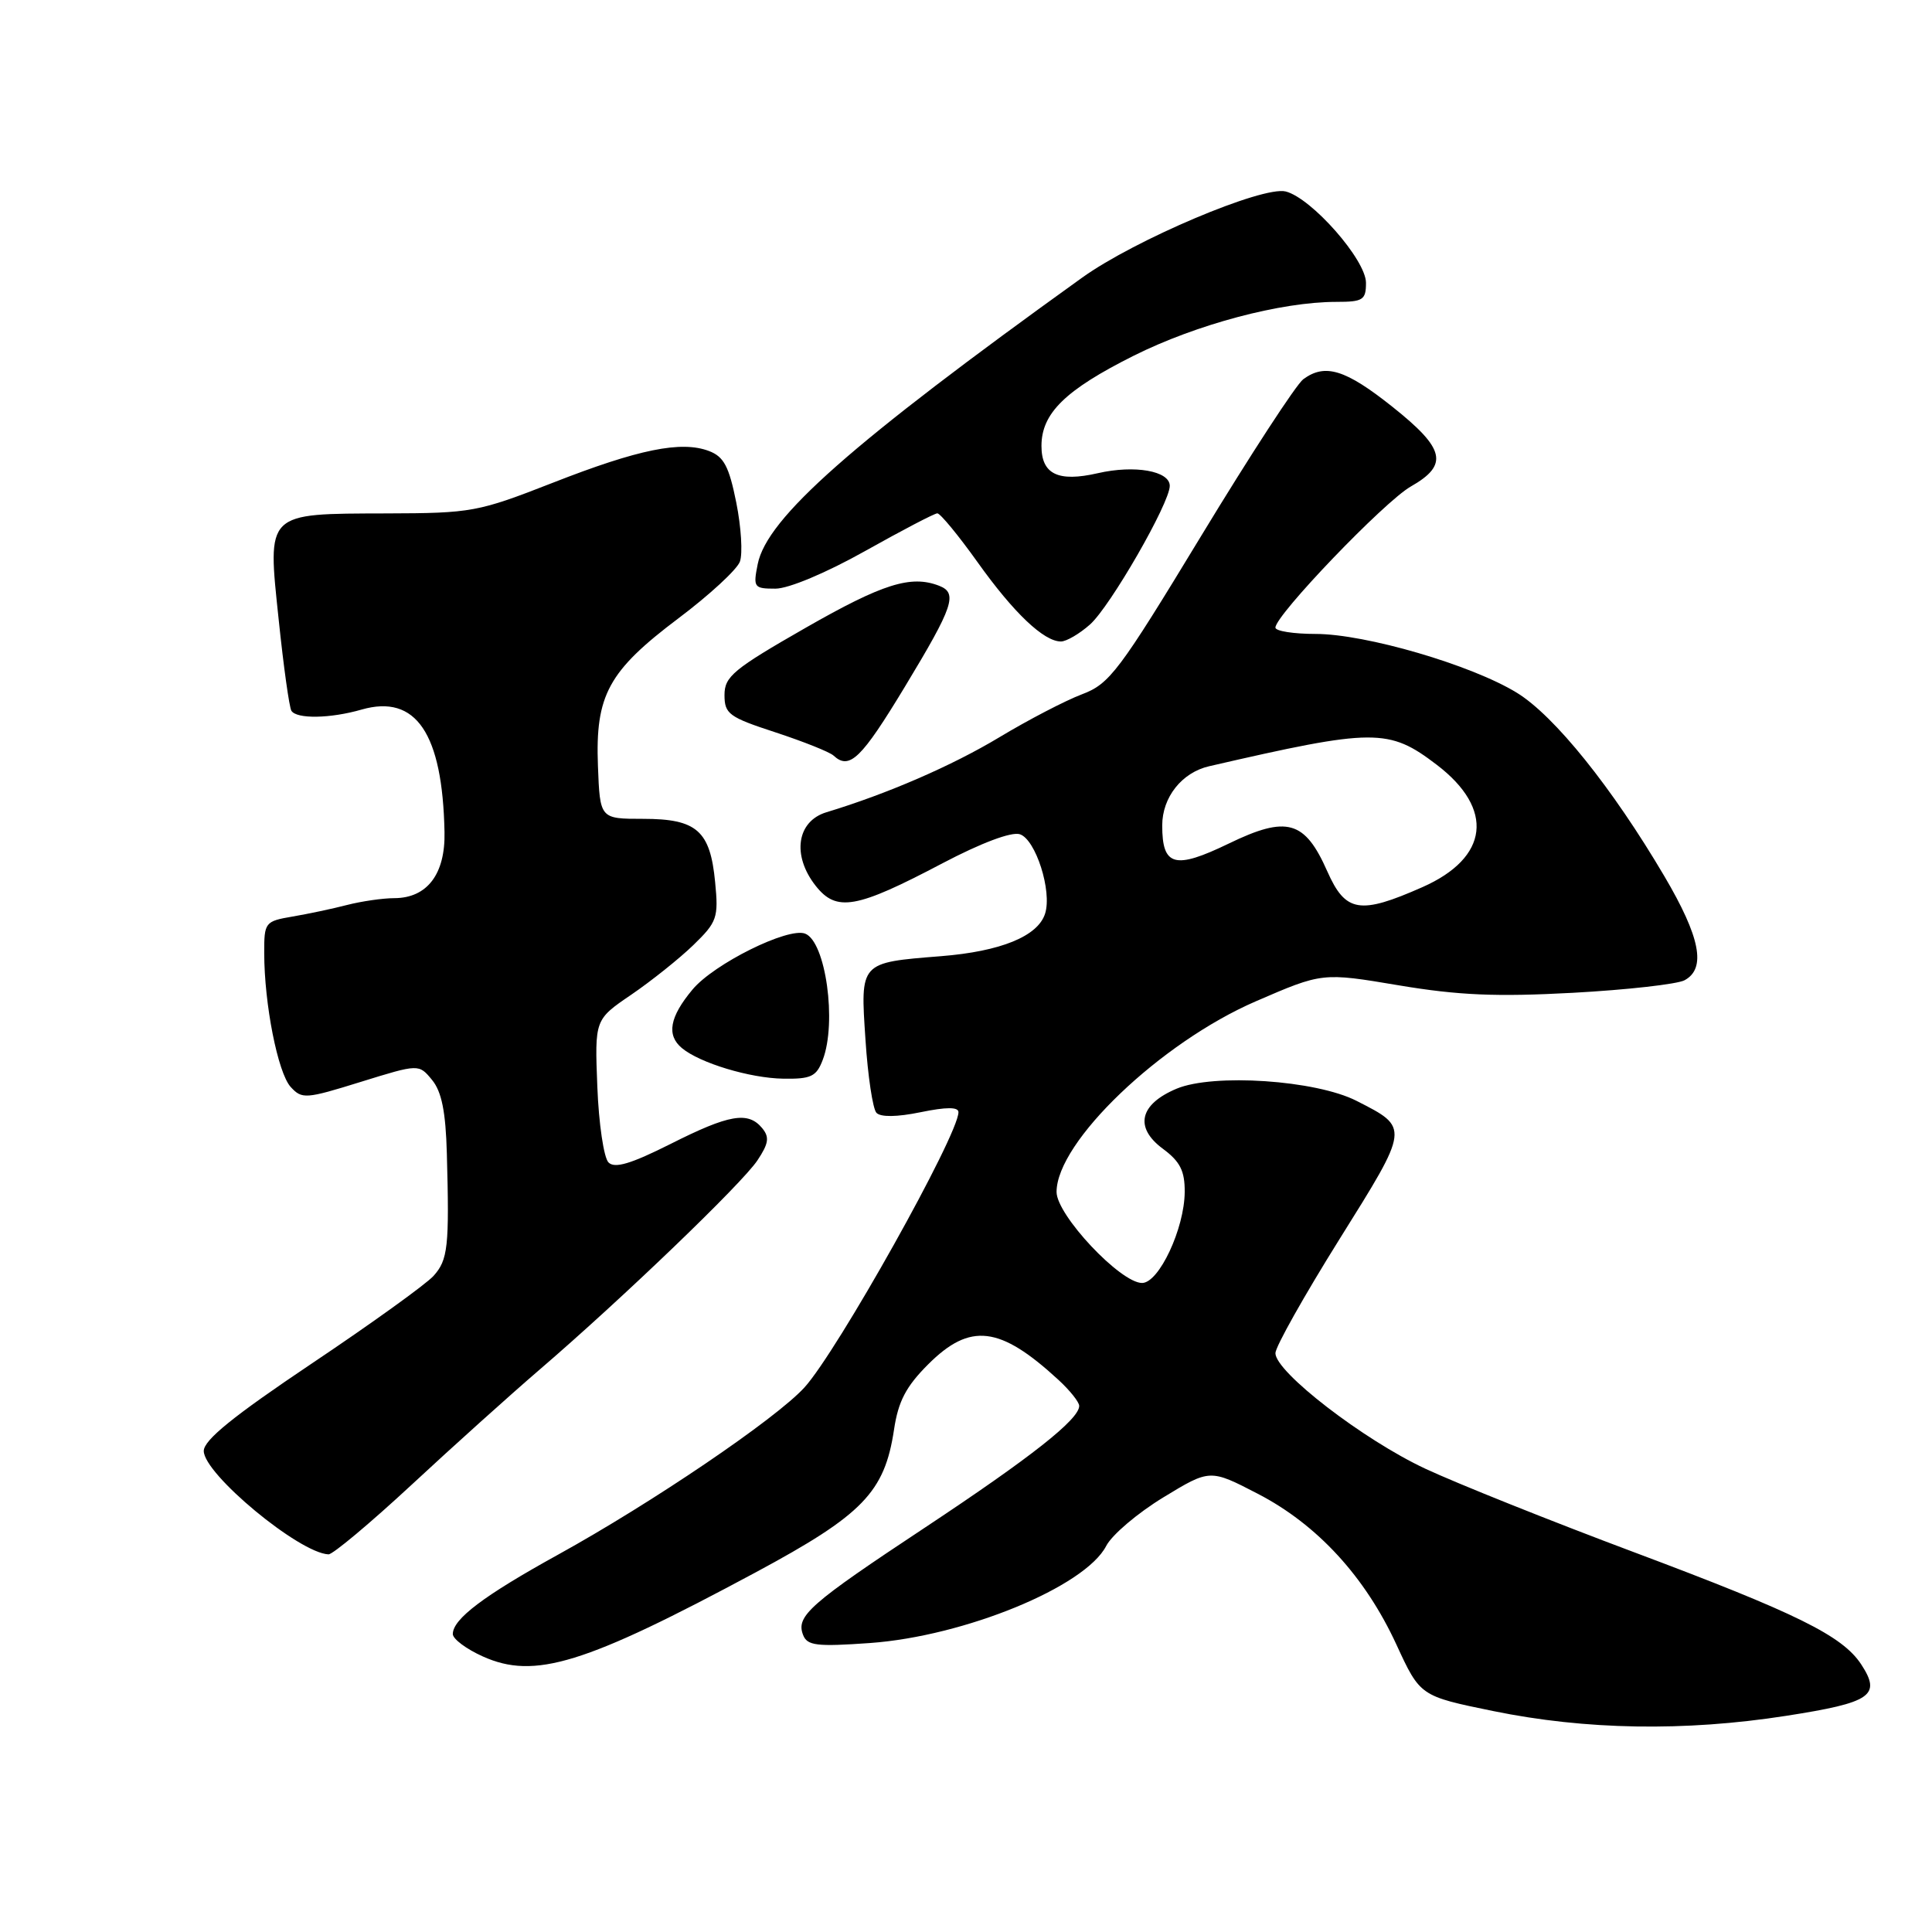 <?xml version="1.0" encoding="UTF-8" standalone="no"?>
<!DOCTYPE svg PUBLIC "-//W3C//DTD SVG 1.1//EN" "http://www.w3.org/Graphics/SVG/1.1/DTD/svg11.dtd" >
<svg xmlns="http://www.w3.org/2000/svg" xmlns:xlink="http://www.w3.org/1999/xlink" version="1.1" viewBox="0 0 256 256">
 <g >
 <path fill="currentColor"
d=" M 236.65 227.36 C 247.97 225.60 249.32 224.67 246.62 220.54 C 244.13 216.75 238.13 213.78 216.50 205.67 C 205.50 201.55 193.06 196.57 188.86 194.61 C 180.66 190.78 169.00 181.80 169.00 179.30 C 169.00 178.46 172.82 171.67 177.48 164.21 C 186.81 149.29 186.79 149.46 179.75 145.87 C 174.36 143.12 160.79 142.21 155.90 144.26 C 150.98 146.33 150.28 149.40 154.09 152.22 C 156.37 153.91 157.00 155.15 156.98 157.94 C 156.95 162.79 153.57 170.00 151.33 170.00 C 148.46 170.00 140.00 161.00 140.00 157.94 C 140.00 151.32 153.75 138.16 166.40 132.68 C 175.22 128.86 175.22 128.86 185.34 130.56 C 193.27 131.89 198.28 132.10 208.44 131.55 C 215.58 131.16 222.23 130.41 223.21 129.89 C 226.11 128.33 225.31 124.20 220.53 116.09 C 213.62 104.36 205.97 94.85 201.00 91.80 C 195.00 88.11 180.93 84.00 174.32 84.00 C 171.40 84.00 169.00 83.62 169.00 83.16 C 169.00 81.51 183.44 66.46 186.93 64.47 C 191.99 61.59 191.50 59.47 184.50 53.90 C 178.28 48.95 175.58 48.12 172.69 50.25 C 171.76 50.94 165.68 60.27 159.17 71.00 C 148.25 89.00 147.03 90.62 143.36 92.00 C 141.17 92.83 136.26 95.38 132.44 97.68 C 126.16 101.46 117.59 105.18 109.50 107.63 C 105.58 108.82 104.91 113.34 108.07 117.36 C 110.84 120.88 113.44 120.42 124.90 114.38 C 130.02 111.69 134.01 110.19 135.13 110.54 C 137.23 111.21 139.43 118.09 138.48 121.06 C 137.53 124.06 132.60 126.07 124.67 126.70 C 113.89 127.56 113.99 127.45 114.68 137.76 C 114.99 142.57 115.65 146.93 116.13 147.45 C 116.67 148.04 118.85 148.02 122.00 147.37 C 125.41 146.67 127.00 146.67 127.00 147.37 C 127.00 150.40 110.93 179.10 106.58 183.86 C 102.75 188.04 86.43 199.11 73.93 206.01 C 64.11 211.43 60.00 214.53 60.00 216.52 C 60.00 217.17 61.78 218.50 63.96 219.48 C 70.83 222.58 77.44 220.54 100.18 208.32 C 114.33 200.71 117.21 197.73 118.46 189.45 C 119.02 185.68 120.05 183.72 122.98 180.79 C 128.55 175.22 132.48 175.68 140.25 182.84 C 141.76 184.23 143.00 185.78 143.00 186.29 C 143.00 188.07 136.63 193.09 122.64 202.36 C 107.24 212.55 105.45 214.13 106.41 216.63 C 106.96 218.06 108.19 218.21 115.27 217.71 C 127.82 216.81 143.79 210.25 146.58 204.84 C 147.34 203.37 150.75 200.48 154.15 198.41 C 160.33 194.65 160.33 194.65 166.68 197.94 C 174.55 202.02 180.88 208.91 185.03 217.91 C 188.18 224.74 188.18 224.74 197.84 226.72 C 210.08 229.23 223.23 229.45 236.65 227.36 Z  M 54.53 196.75 C 60.01 191.66 67.64 184.80 71.48 181.50 C 82.45 172.08 98.32 156.83 100.36 153.76 C 101.86 151.51 101.98 150.68 100.99 149.48 C 99.12 147.23 96.62 147.66 88.85 151.58 C 83.59 154.22 81.46 154.86 80.63 154.03 C 80.01 153.41 79.34 148.90 79.15 144.00 C 78.80 135.10 78.80 135.10 83.65 131.80 C 86.31 129.98 90.01 127.03 91.87 125.23 C 95.02 122.17 95.22 121.61 94.76 116.90 C 94.11 110.06 92.33 108.50 85.21 108.50 C 79.50 108.50 79.50 108.50 79.23 101.50 C 78.87 92.11 80.61 88.92 89.91 81.92 C 93.99 78.85 97.65 75.48 98.04 74.42 C 98.43 73.36 98.21 69.84 97.56 66.59 C 96.60 61.81 95.92 60.51 93.94 59.76 C 90.27 58.37 84.60 59.52 73.22 63.98 C 63.32 67.85 62.49 68.00 51.22 68.03 C 35.11 68.08 35.42 67.77 36.93 82.13 C 37.57 88.30 38.33 93.72 38.61 94.18 C 39.30 95.29 43.76 95.22 47.92 94.02 C 55.12 91.96 58.64 97.16 58.90 110.25 C 59.02 115.82 56.60 119.00 52.25 119.01 C 50.74 119.01 47.92 119.42 46.00 119.91 C 44.08 120.41 40.81 121.10 38.75 121.45 C 35.11 122.07 35.00 122.22 35.01 126.30 C 35.02 133.06 36.81 142.13 38.51 144.02 C 40.01 145.66 40.49 145.63 47.79 143.36 C 55.50 140.97 55.50 140.97 57.25 143.10 C 58.52 144.64 59.06 147.30 59.21 152.86 C 59.55 165.21 59.36 166.94 57.44 169.07 C 56.43 170.18 49.17 175.41 41.30 180.68 C 30.91 187.65 27.00 190.82 27.00 192.26 C 27.00 195.31 39.65 205.80 43.53 205.96 C 44.09 205.98 49.04 201.84 54.53 196.75 Z  M 109.02 140.43 C 110.91 135.48 109.41 124.75 106.68 123.71 C 104.42 122.84 94.60 127.71 91.76 131.12 C 88.72 134.76 88.29 137.16 90.36 138.88 C 92.74 140.86 99.37 142.86 103.77 142.93 C 107.47 142.99 108.18 142.65 109.02 140.43 Z  M 119.93 90.95 C 126.36 80.31 126.94 78.58 124.42 77.61 C 120.69 76.17 116.94 77.36 106.78 83.17 C 97.19 88.66 96.00 89.64 96.00 92.09 C 96.00 94.60 96.59 95.03 102.75 97.04 C 106.46 98.26 109.93 99.64 110.45 100.12 C 112.56 102.07 114.12 100.56 119.93 90.95 Z  M 144.43 82.75 C 147.11 80.37 155.00 66.66 155.00 64.38 C 155.00 62.40 150.35 61.58 145.47 62.70 C 140.20 63.91 138.00 62.84 138.00 59.09 C 138.00 54.76 141.15 51.68 150.21 47.14 C 158.53 42.98 169.72 40.00 177.07 40.00 C 180.60 40.00 181.00 39.75 181.00 37.48 C 181.00 34.43 173.79 26.24 170.36 25.37 C 167.30 24.61 150.35 31.78 143.36 36.81 C 112.78 58.78 101.63 68.62 100.40 74.75 C 99.78 77.84 99.90 78.00 102.75 78.00 C 104.49 78.00 109.47 75.91 114.62 73.02 C 119.51 70.28 123.81 68.03 124.20 68.02 C 124.58 68.01 126.98 70.92 129.53 74.49 C 134.32 81.21 138.31 85.00 140.58 85.00 C 141.30 85.00 143.03 83.99 144.43 82.75 Z  M 175.87 115.45 C 172.89 108.71 170.53 108.04 162.81 111.78 C 155.65 115.24 154.00 114.79 154.00 109.38 C 154.00 105.64 156.60 102.36 160.22 101.53 C 182.10 96.49 184.01 96.48 190.38 101.34 C 198.06 107.20 197.30 113.65 188.48 117.55 C 180.18 121.22 178.29 120.91 175.87 115.45 Z "/>
</g>
</svg>